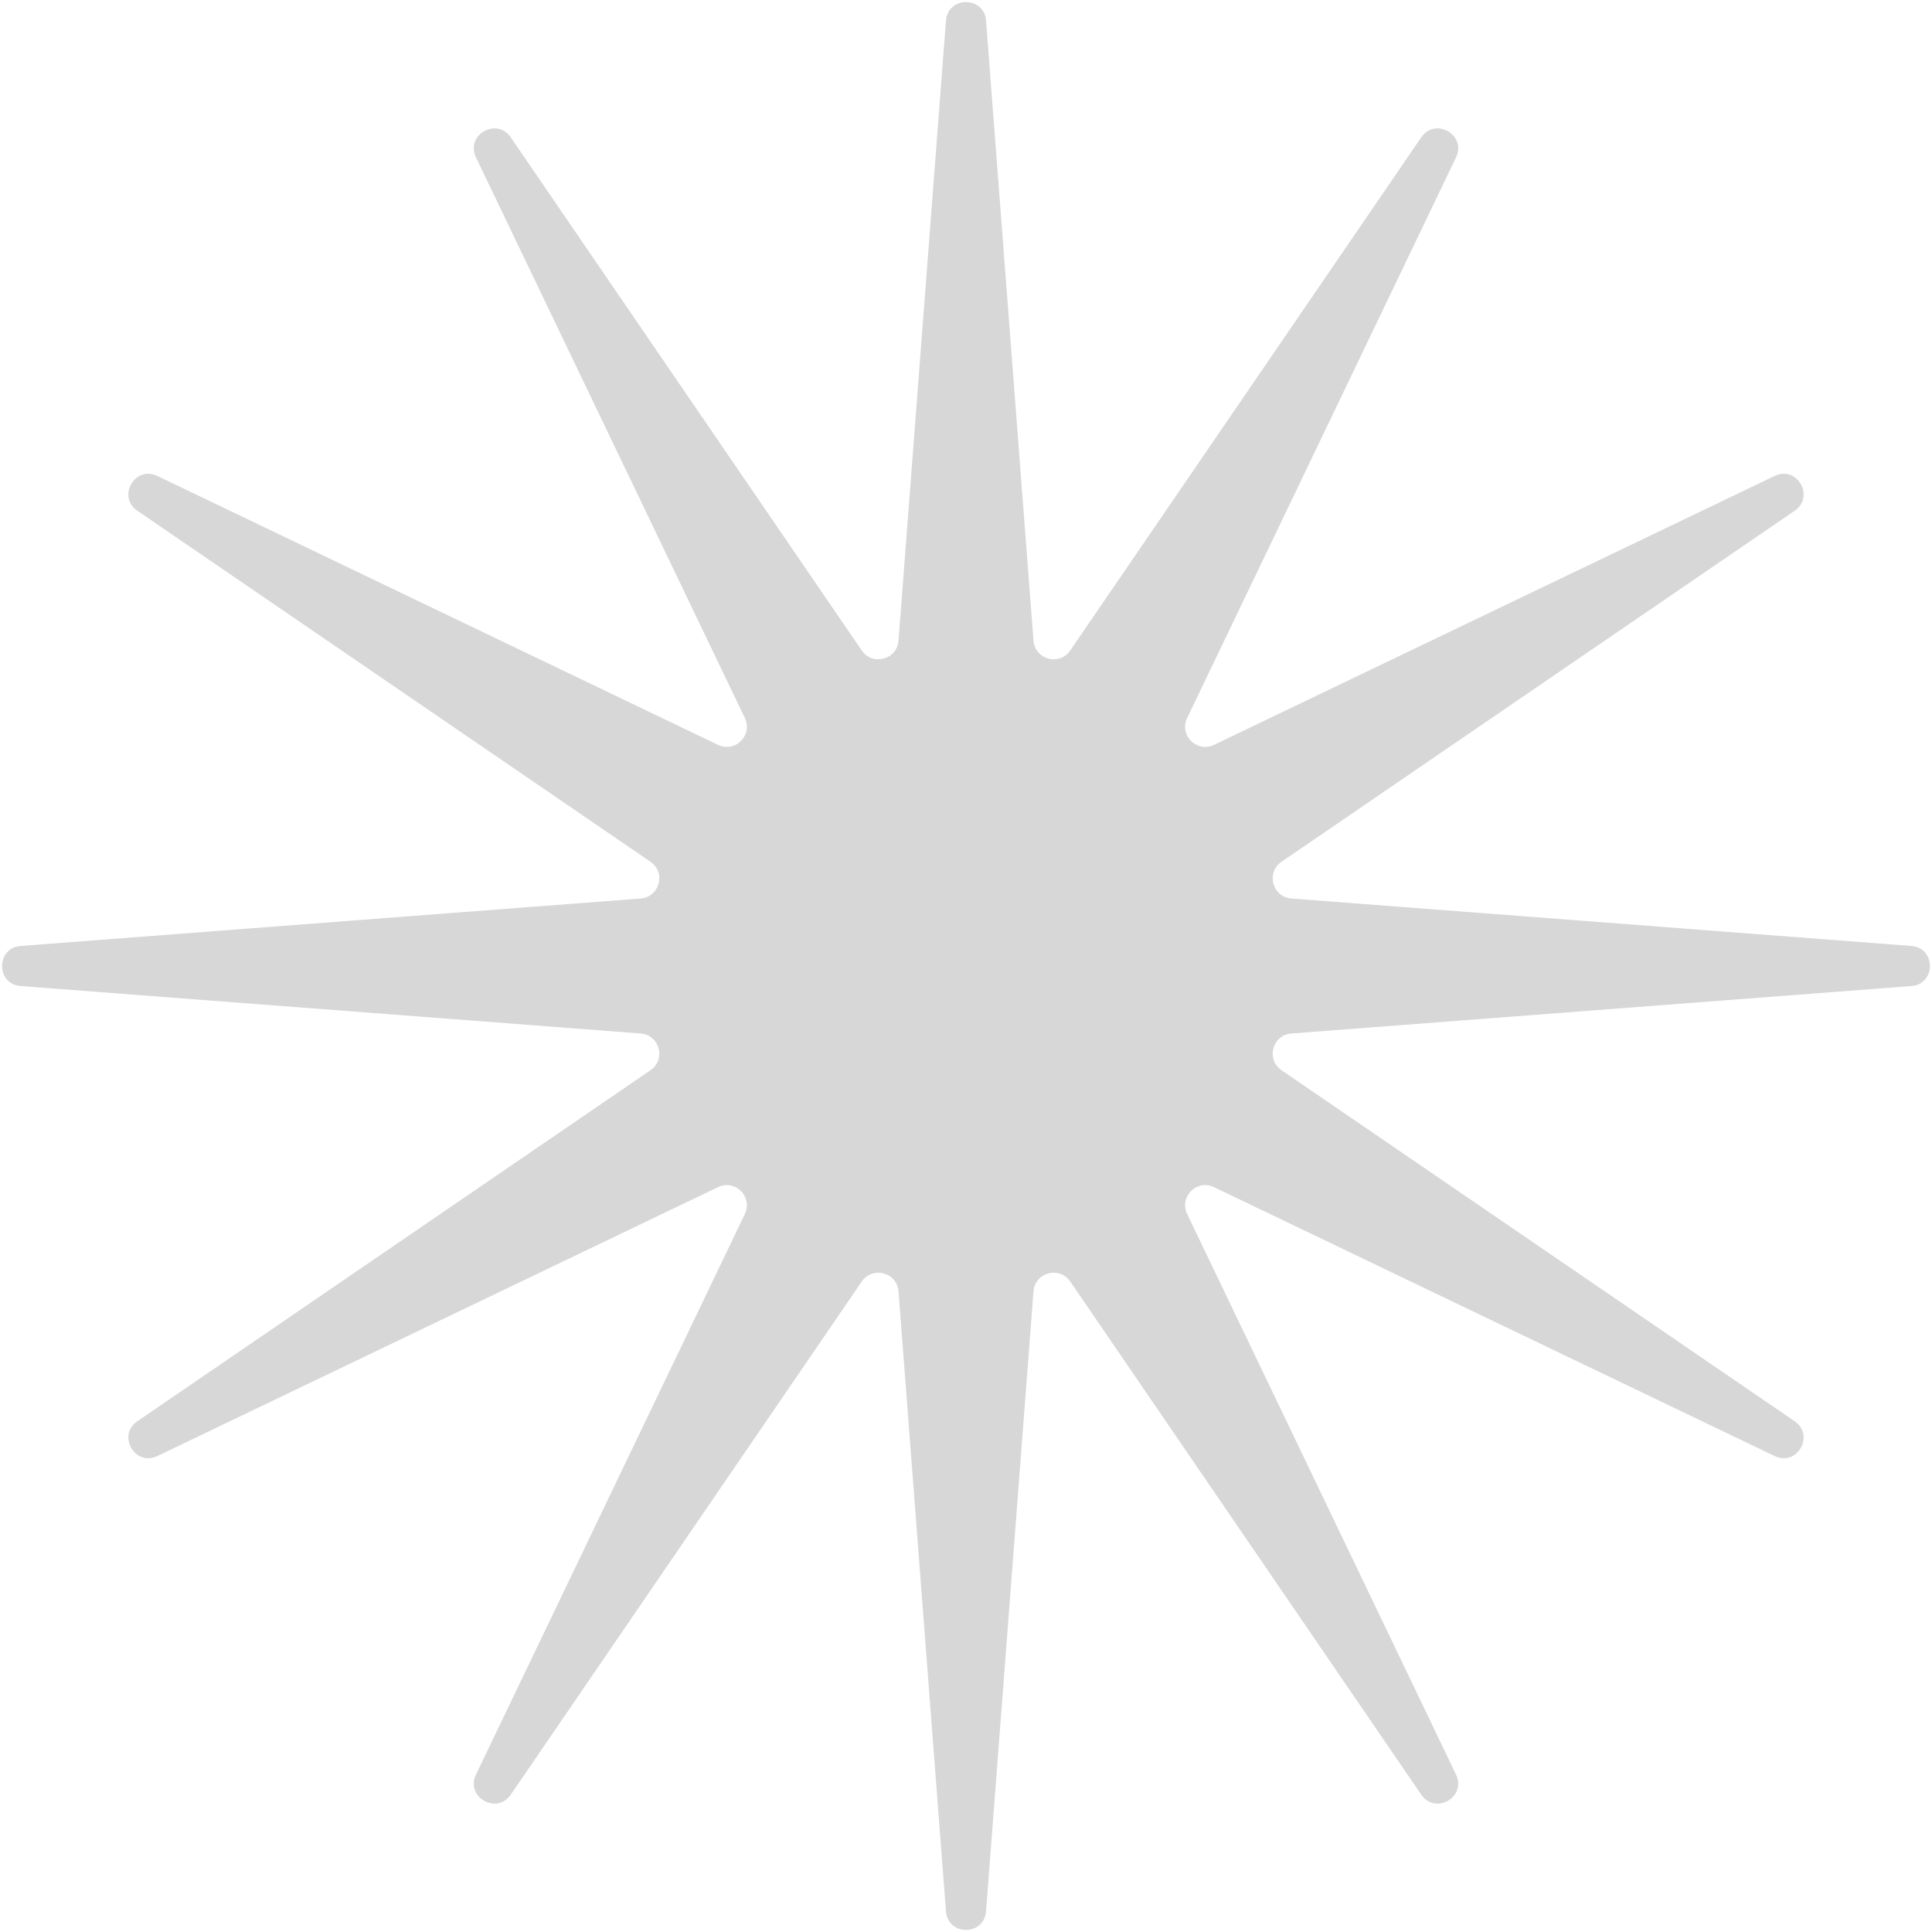 <svg width="48" height="48" viewBox="0 0 48 48" fill="none" xmlns="http://www.w3.org/2000/svg">
<path d="M23.502 0.514C23.549 -0.102 24.451 -0.102 24.498 0.514L25.677 15.918C25.713 16.388 26.322 16.552 26.589 16.162L35.311 3.412C35.66 2.902 36.442 3.353 36.175 3.91L29.494 17.839C29.29 18.265 29.735 18.71 30.161 18.506L44.09 11.825C44.647 11.558 45.098 12.34 44.589 12.689L31.838 21.411C31.448 21.678 31.612 22.287 32.082 22.323L47.486 23.502C48.102 23.549 48.102 24.451 47.486 24.498L32.082 25.677C31.612 25.713 31.448 26.322 31.838 26.589L44.589 35.311C45.098 35.66 44.647 36.442 44.09 36.175L30.161 29.494C29.735 29.29 29.29 29.735 29.494 30.161L36.175 44.09C36.442 44.647 35.66 45.098 35.311 44.589L26.589 31.838C26.322 31.448 25.713 31.612 25.677 32.082L24.498 47.486C24.451 48.102 23.549 48.102 23.502 47.486L22.323 32.082C22.287 31.612 21.678 31.448 21.411 31.838L12.689 44.589C12.34 45.098 11.558 44.647 11.825 44.09L18.506 30.161C18.71 29.735 18.265 29.29 17.839 29.494L3.91 36.175C3.353 36.442 2.902 35.66 3.412 35.311L16.162 26.589C16.552 26.322 16.388 25.713 15.918 25.677L0.514 24.498C-0.102 24.451 -0.102 23.549 0.514 23.502L15.918 22.323C16.388 22.287 16.552 21.678 16.162 21.411L3.412 12.689C2.902 12.34 3.353 11.558 3.91 11.825L17.839 18.506C18.265 18.71 18.71 18.265 18.506 17.839L11.825 3.91C11.558 3.353 12.34 2.902 12.689 3.412L21.411 16.162C21.678 16.552 22.287 16.388 22.323 15.918L23.502 0.514Z" fill="#BCBCBC" fill-opacity="0.6"/>
</svg>
